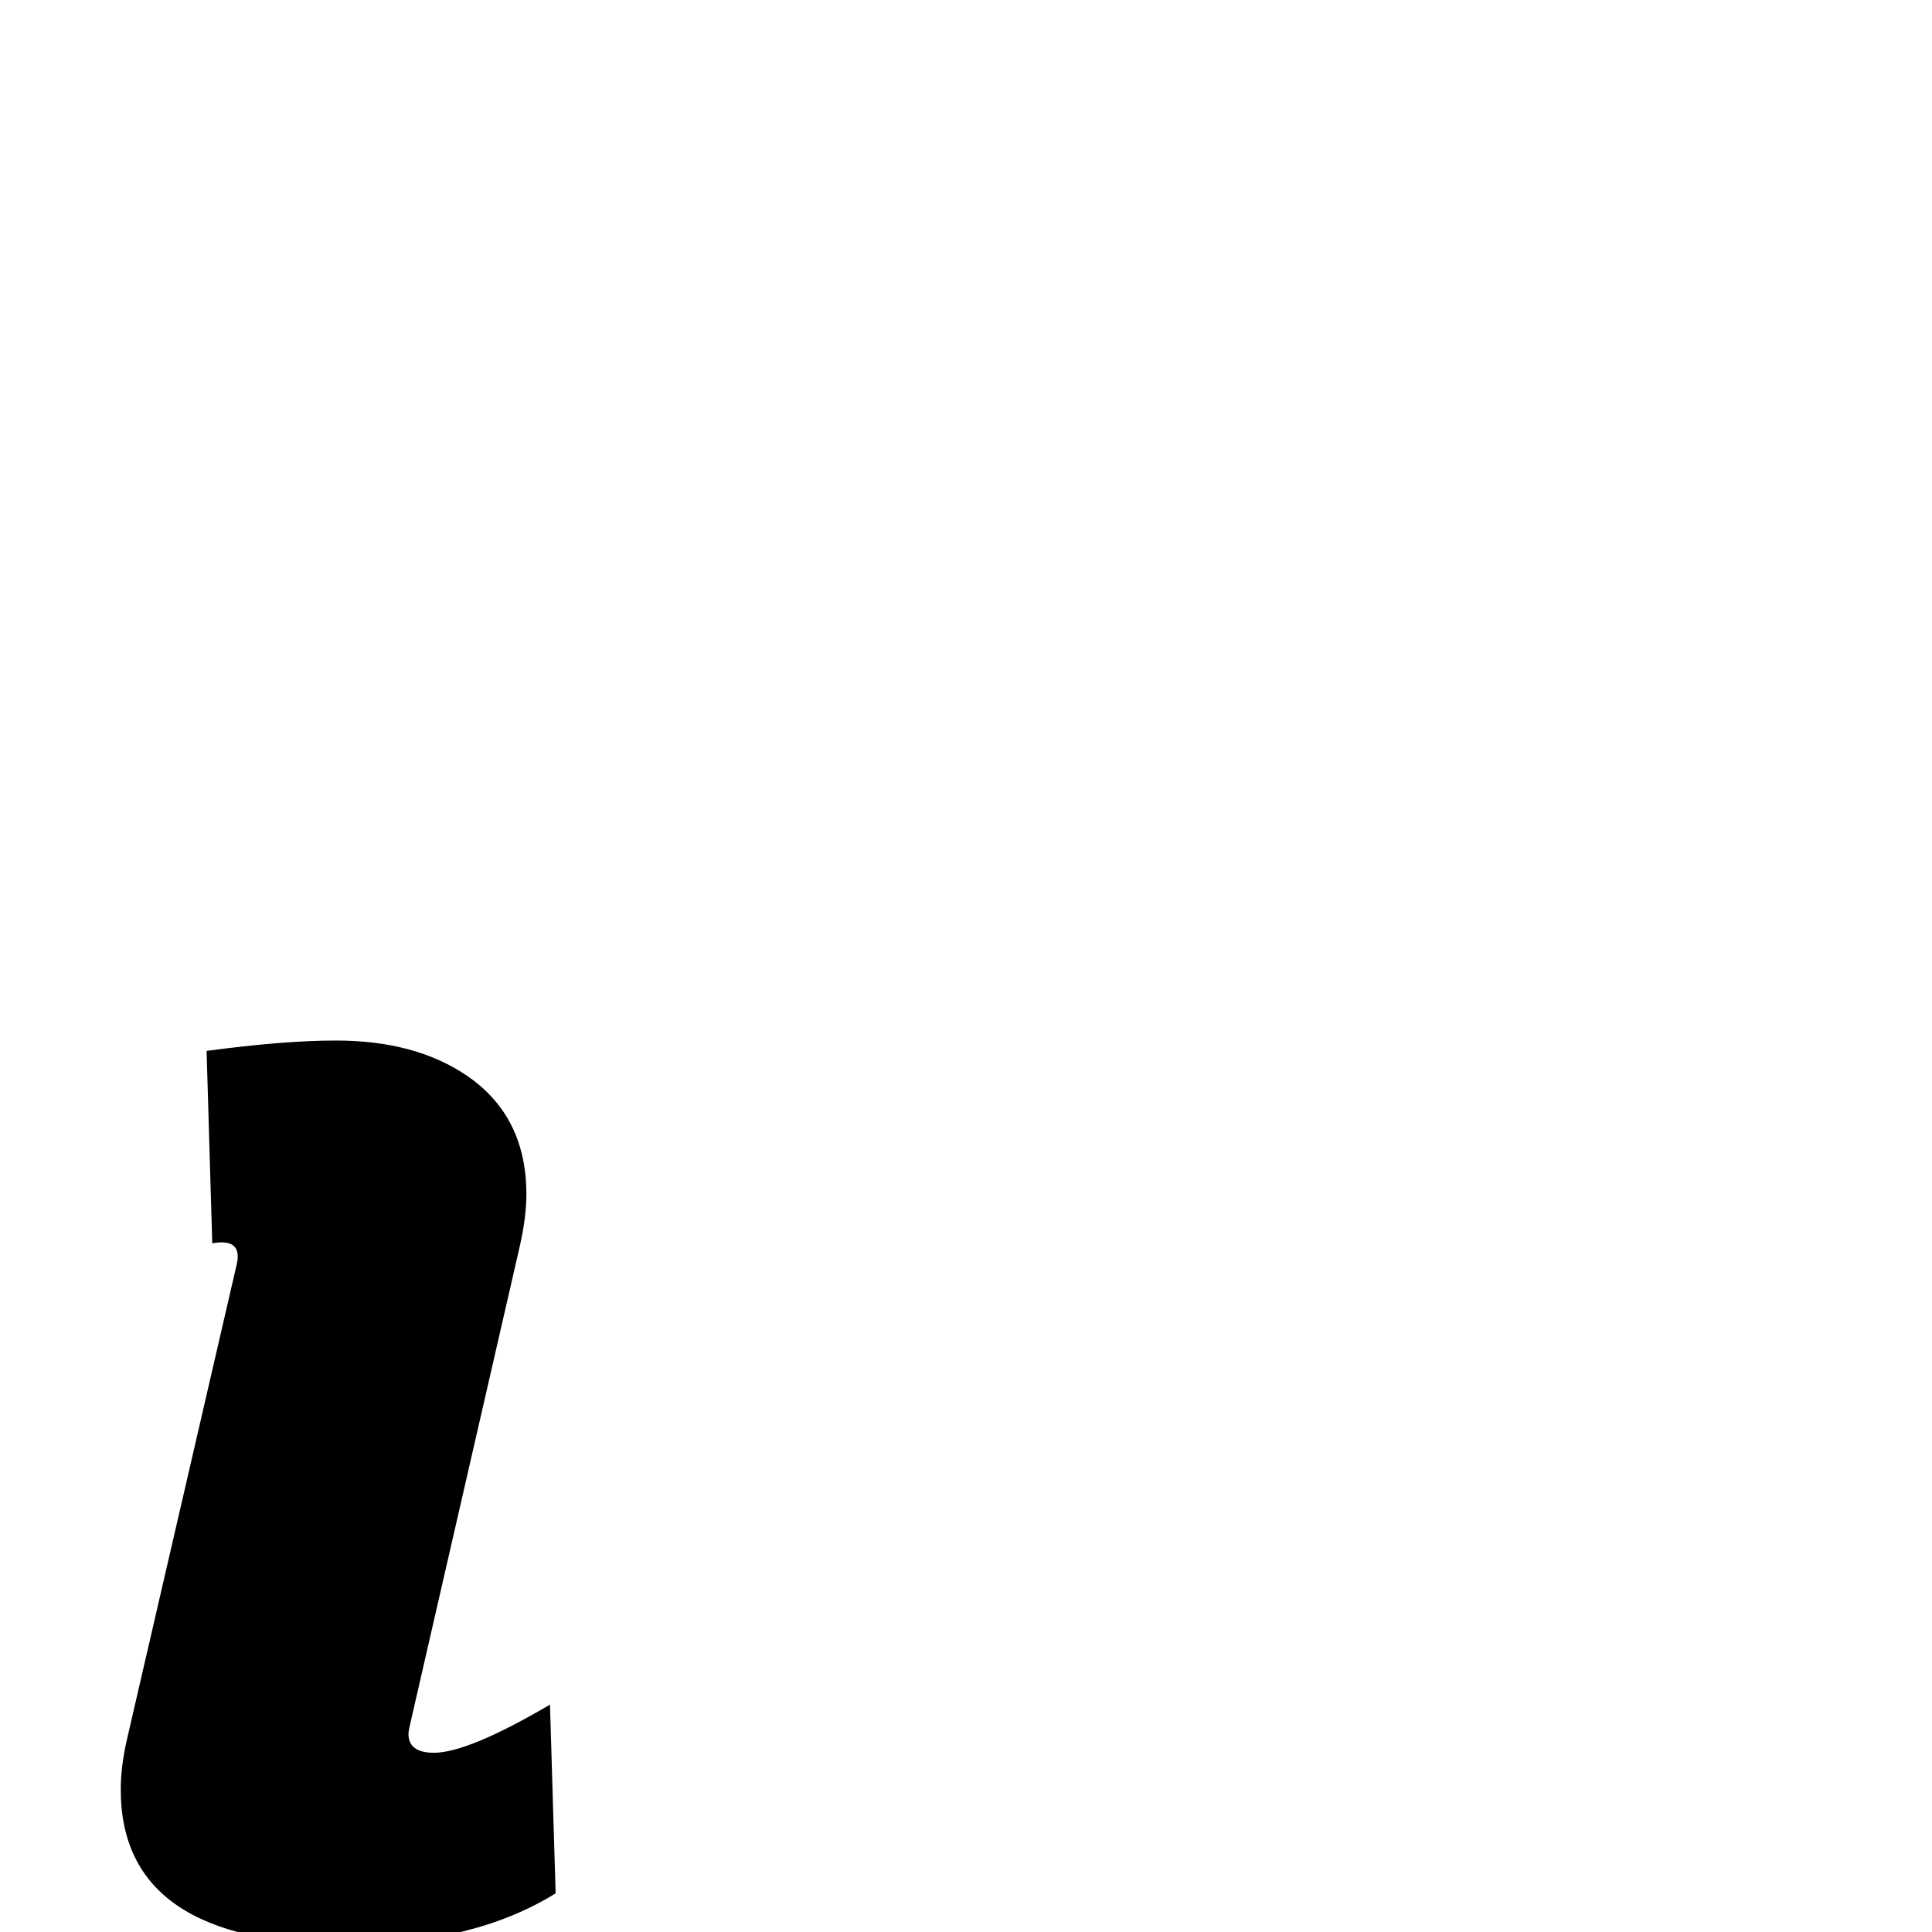<?xml version="1.0" standalone="no"?>
<!DOCTYPE svg PUBLIC "-//W3C//DTD SVG 1.1//EN" "http://www.w3.org/Graphics/SVG/1.1/DTD/svg11.dtd" >
<svg viewBox="0 -442 2048 2048">
  <g transform="matrix(1 0 0 -1 0 1606)">
   <path fill="currentColor"
d="M589 41q-87 -54 -221 -54q-240 0 -240 164q0 25 7 55l116 502q1 4 1 8q0 19 -27 14l-6 204q82 11 137 11q85 0 140 -38q62 -43 62 -125q0 -24 -7 -55l-117 -510q-1 -5 -1 -7q0 -20 27 -20q36 0 123 51z" />
  </g>

</svg>
